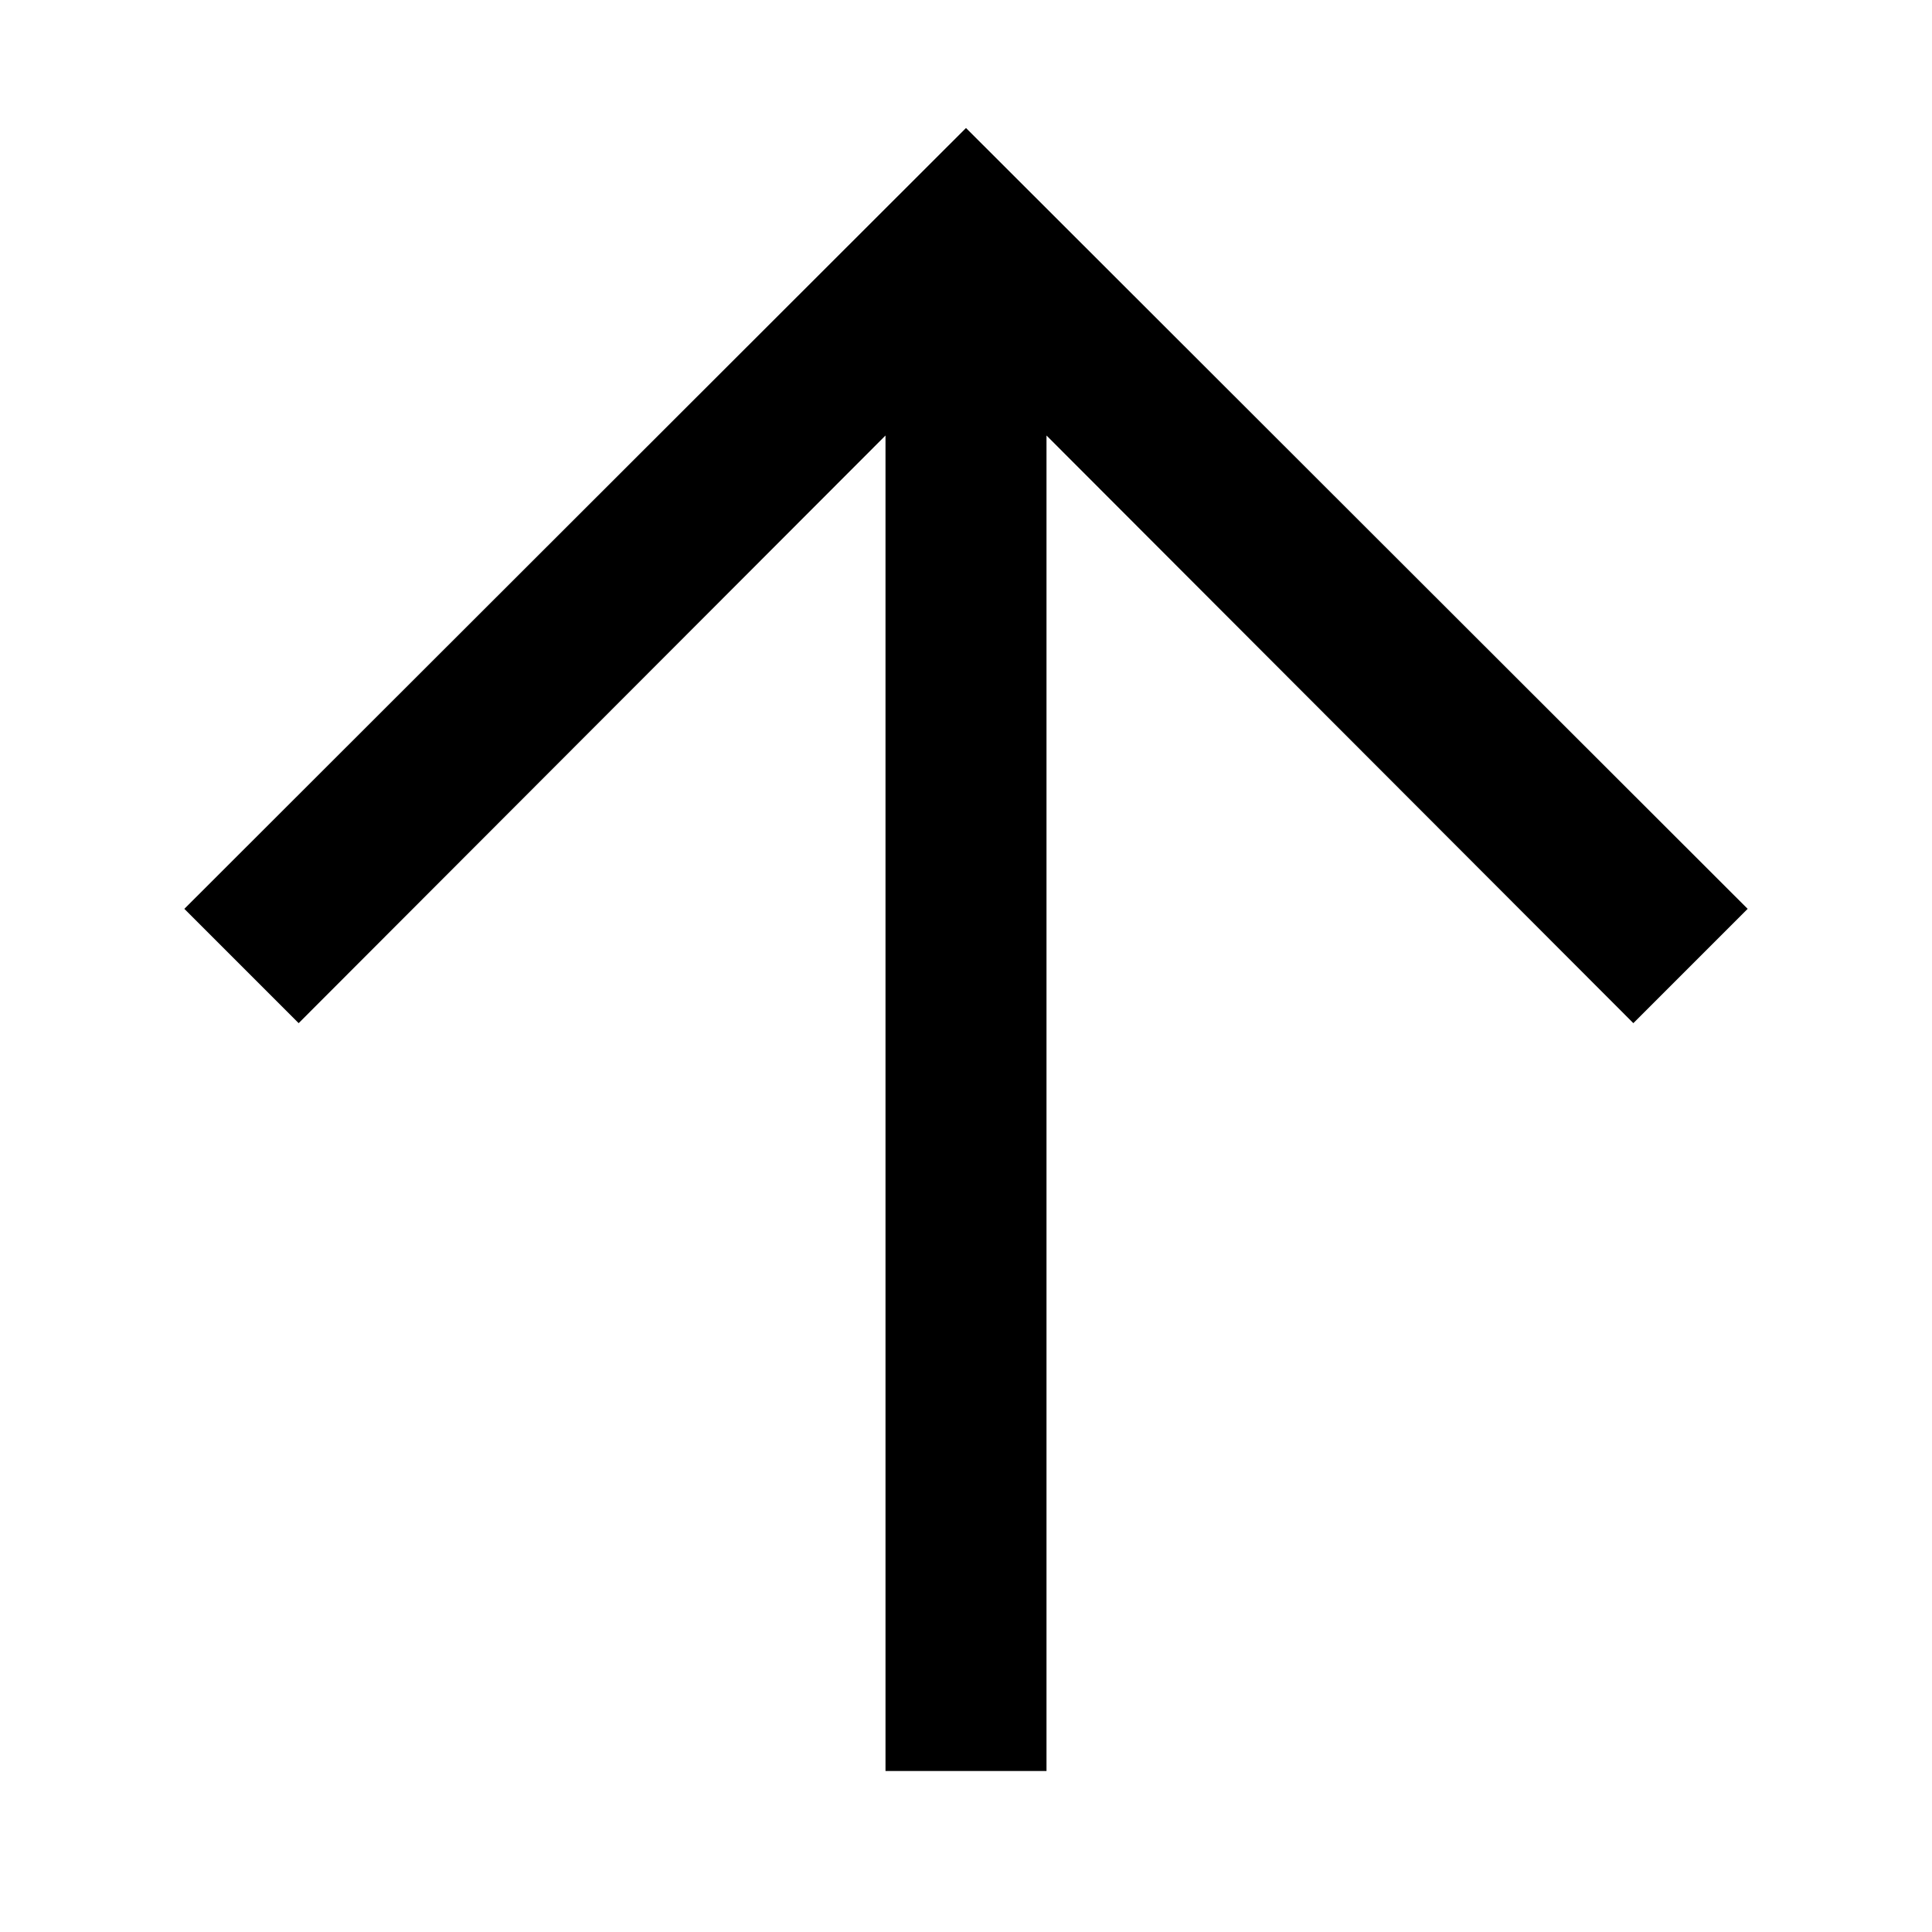 <!-- Generated by IcoMoon.io -->
<svg version="1.1" xmlns="http://www.w3.org/2000/svg" width="24" height="24" viewBox="0 0 24 24">
<title>arrow-up-bold</title>
<path d="M21.71 11.29l-9.71-9.7-9.71 9.7 1.42 1.42 7.29-7.3v16.59h2v-16.59l7.29 7.3 1.42-1.42z"></path>
</svg>
